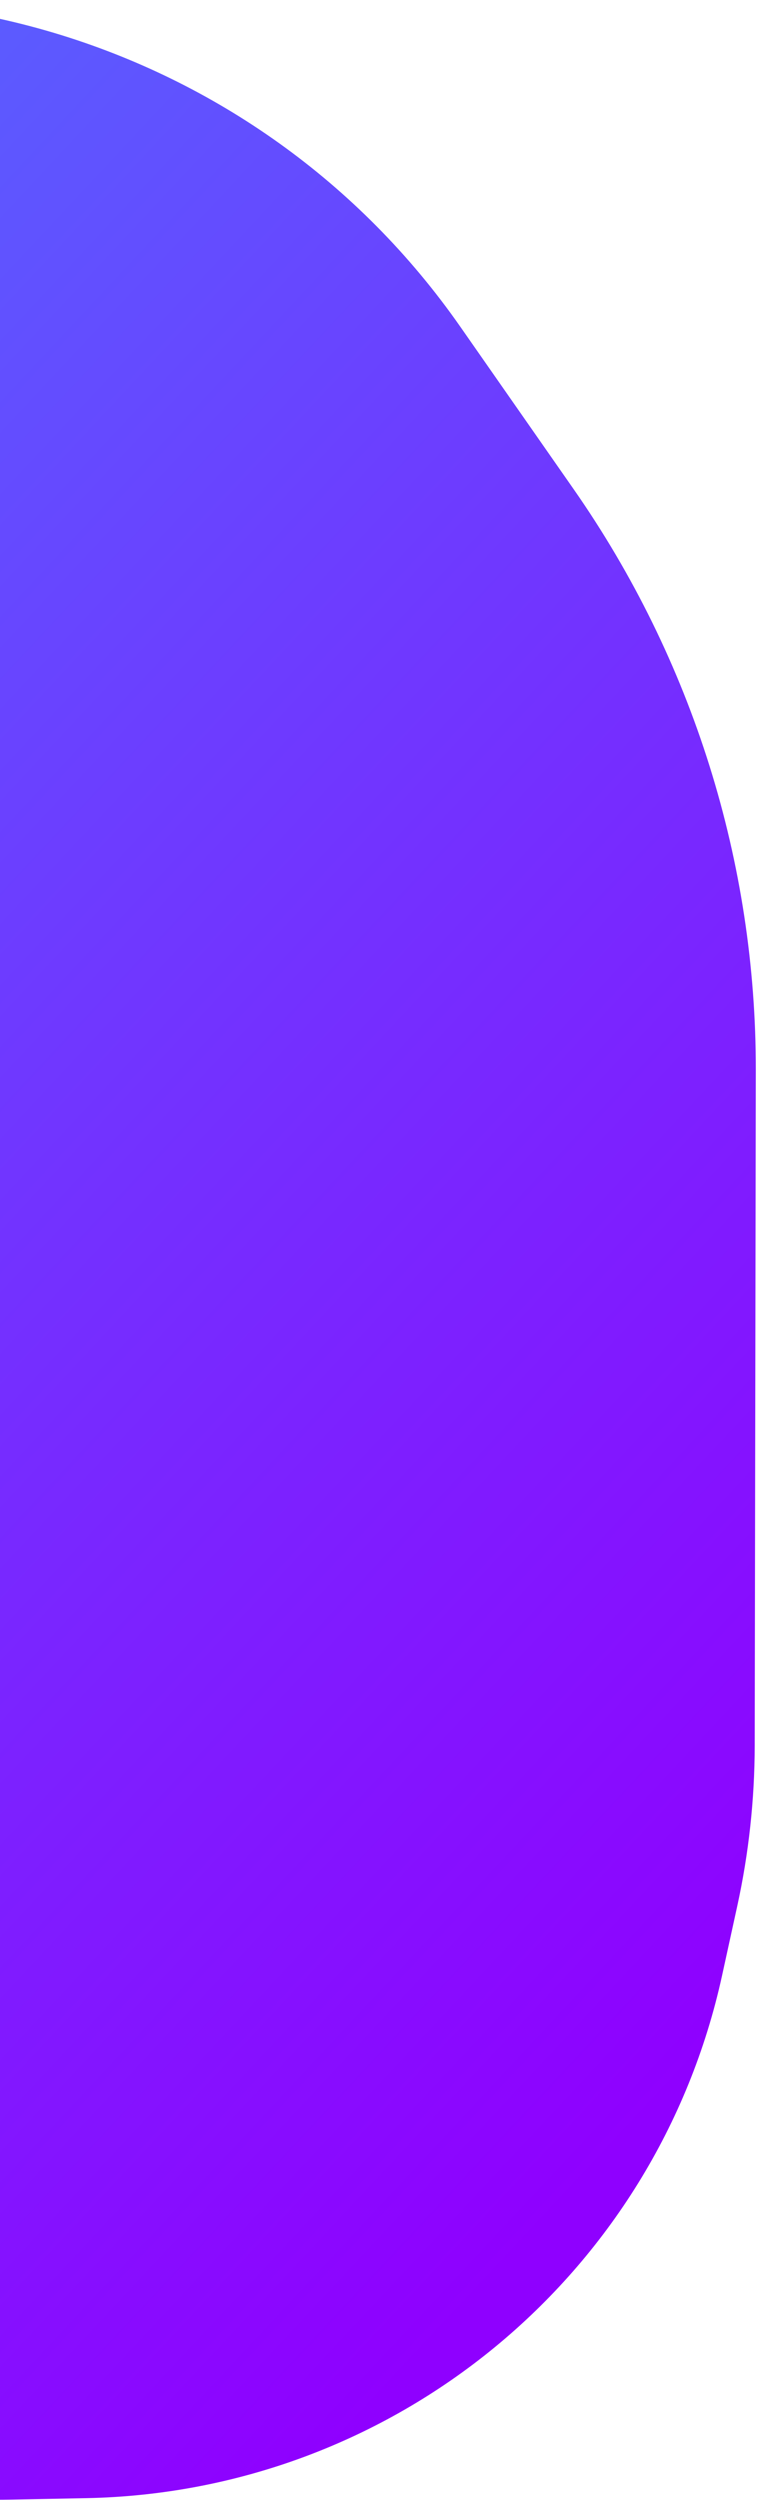 <svg width="231" height="761" viewBox="0 0 231 761" fill="none" xmlns="http://www.w3.org/2000/svg">
<path d="M-230.766 369.497C-270.535 313.545 -286.862 244.266 -276.264 176.444L-269.867 135.504C-263.34 92.638 -234.631 56.419 -194.385 40.281L-136.272 16.978C-36.119 -23.183 78.501 11.005 140.289 99.469L174.842 148.939C211.061 200.794 230.435 262.544 230.333 325.796L229.999 531.421C229.972 547.826 228.189 564.18 224.681 580.206L220.045 601.381C200.018 692.857 119.852 758.648 26.228 760.446L3.484 760.883C-114.245 763.143 -203.814 655.839 -180.548 540.409C-170.502 490.571 -181.511 438.797 -210.964 397.358L-230.766 369.497Z" fill="url(#paint0_linear)"/>
<defs>
<linearGradient id="paint0_linear" x1="-328.479" y1="188.857" x2="179.713" y2="663.8" gradientUnits="userSpaceOnUse">
<stop stop-color="#516DFF"/>
<stop offset="1" stop-color="#8F00FF"/>
</linearGradient>
</defs>
</svg>
